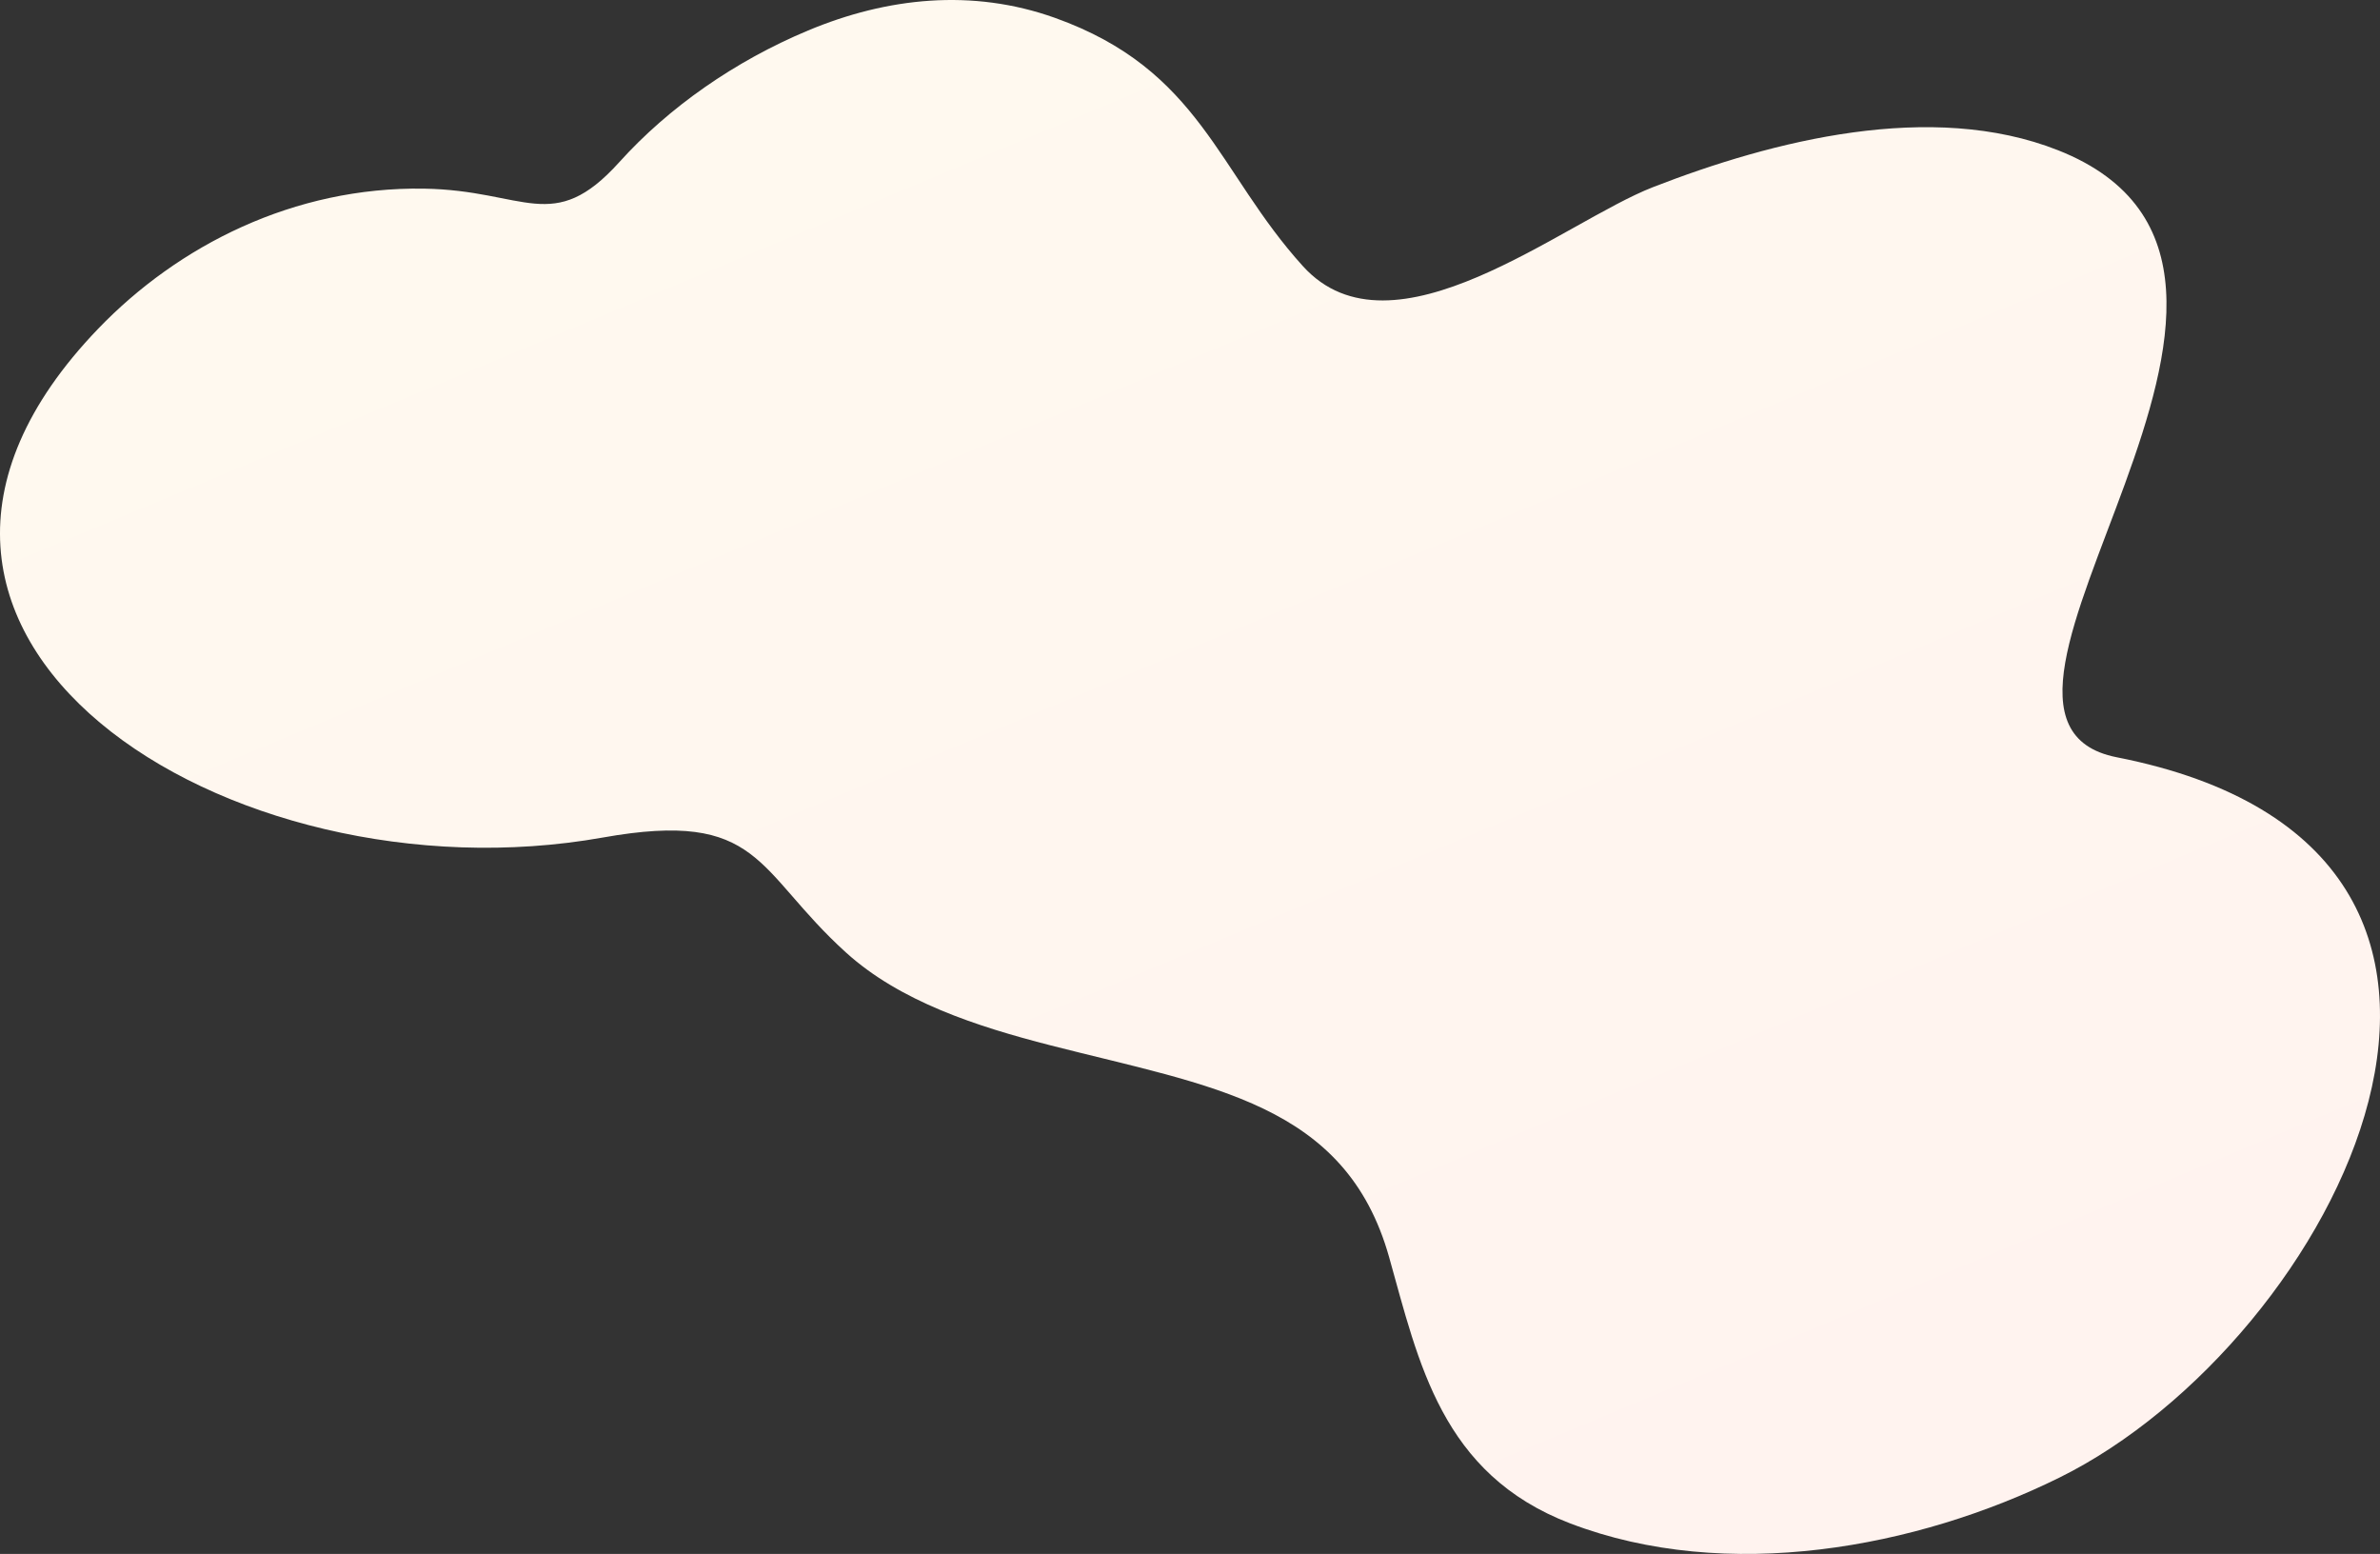 <?xml version="1.0" encoding="UTF-8"?>
<svg width="1440px" height="940px" viewBox="0 0 1440 940" version="1.1" xmlns="http://www.w3.org/2000/svg" xmlns:xlink="http://www.w3.org/1999/xlink">
    <rect x="0" y="0" width="1440" height="940" fill="#333333" stroke="none"/>
    <!-- Generator: Sketch Beta 43 (38998) - http://www.bohemiancoding.com/sketch -->
    <title>Fill 1</title>
    <desc>Created with Sketch Beta.</desc>
    <defs>
        <linearGradient x1="129.979%" y1="130.306%" x2="-5.839%" y2="-52.964%" id="linearGradient-1">
            <stop stop-color="#FFEFEF" offset="0%"></stop>
            <stop stop-color="#FFF6EF" offset="49.058%"></stop>
            <stop stop-color="#FFFEEF" offset="100%"></stop>
        </linearGradient>
    </defs>
    <g id="Welcome" stroke="none" stroke-width="1" fill="none" fill-rule="evenodd">
        <g id="Desktop-HD-Copy" transform="translate(0, -1210)" fill="url(#linearGradient-1)">
            <g id="Group-6" transform="translate(-245, -311)">
                <path d="M1490.211,1611.885 C1413.568,1581.595 1317.667,1605.973 1245.109,1634.214 C1190.822,1655.347 1087.537,1741.758 1033.374,1682.063 C981.408,1624.789 971.533,1563.299 883.232,1531.781 C833.231,1513.934 781.693,1519.459 733.918,1539.443 C689.552,1558.001 649.611,1585.931 619.707,1619.081 C579.52,1663.629 562.886,1636.085 501.559,1635.115 C422.764,1633.869 352.804,1669.537 304.389,1719.867 C126.555,1904.745 383.462,2067.964 609.675,2027.641 C705.775,2010.51 701.855,2047.379 756.871,2097.198 C789.568,2126.805 835.688,2141.832 880.698,2153.368 C977.738,2178.239 1059.197,2188.194 1085.47,2281.454 C1103.357,2344.952 1117.007,2412.691 1195.005,2442.509 C1289.864,2478.771 1404.554,2457.53 1491.021,2414.823 C1657.741,2332.482 1811.494,2035.142 1525.76,1979.087 C1404.247,1955.248 1672.387,1683.883 1490.211,1611.885 Z" id="Fill-1"></path>
            </g>
        </g>
    </g>
</svg>